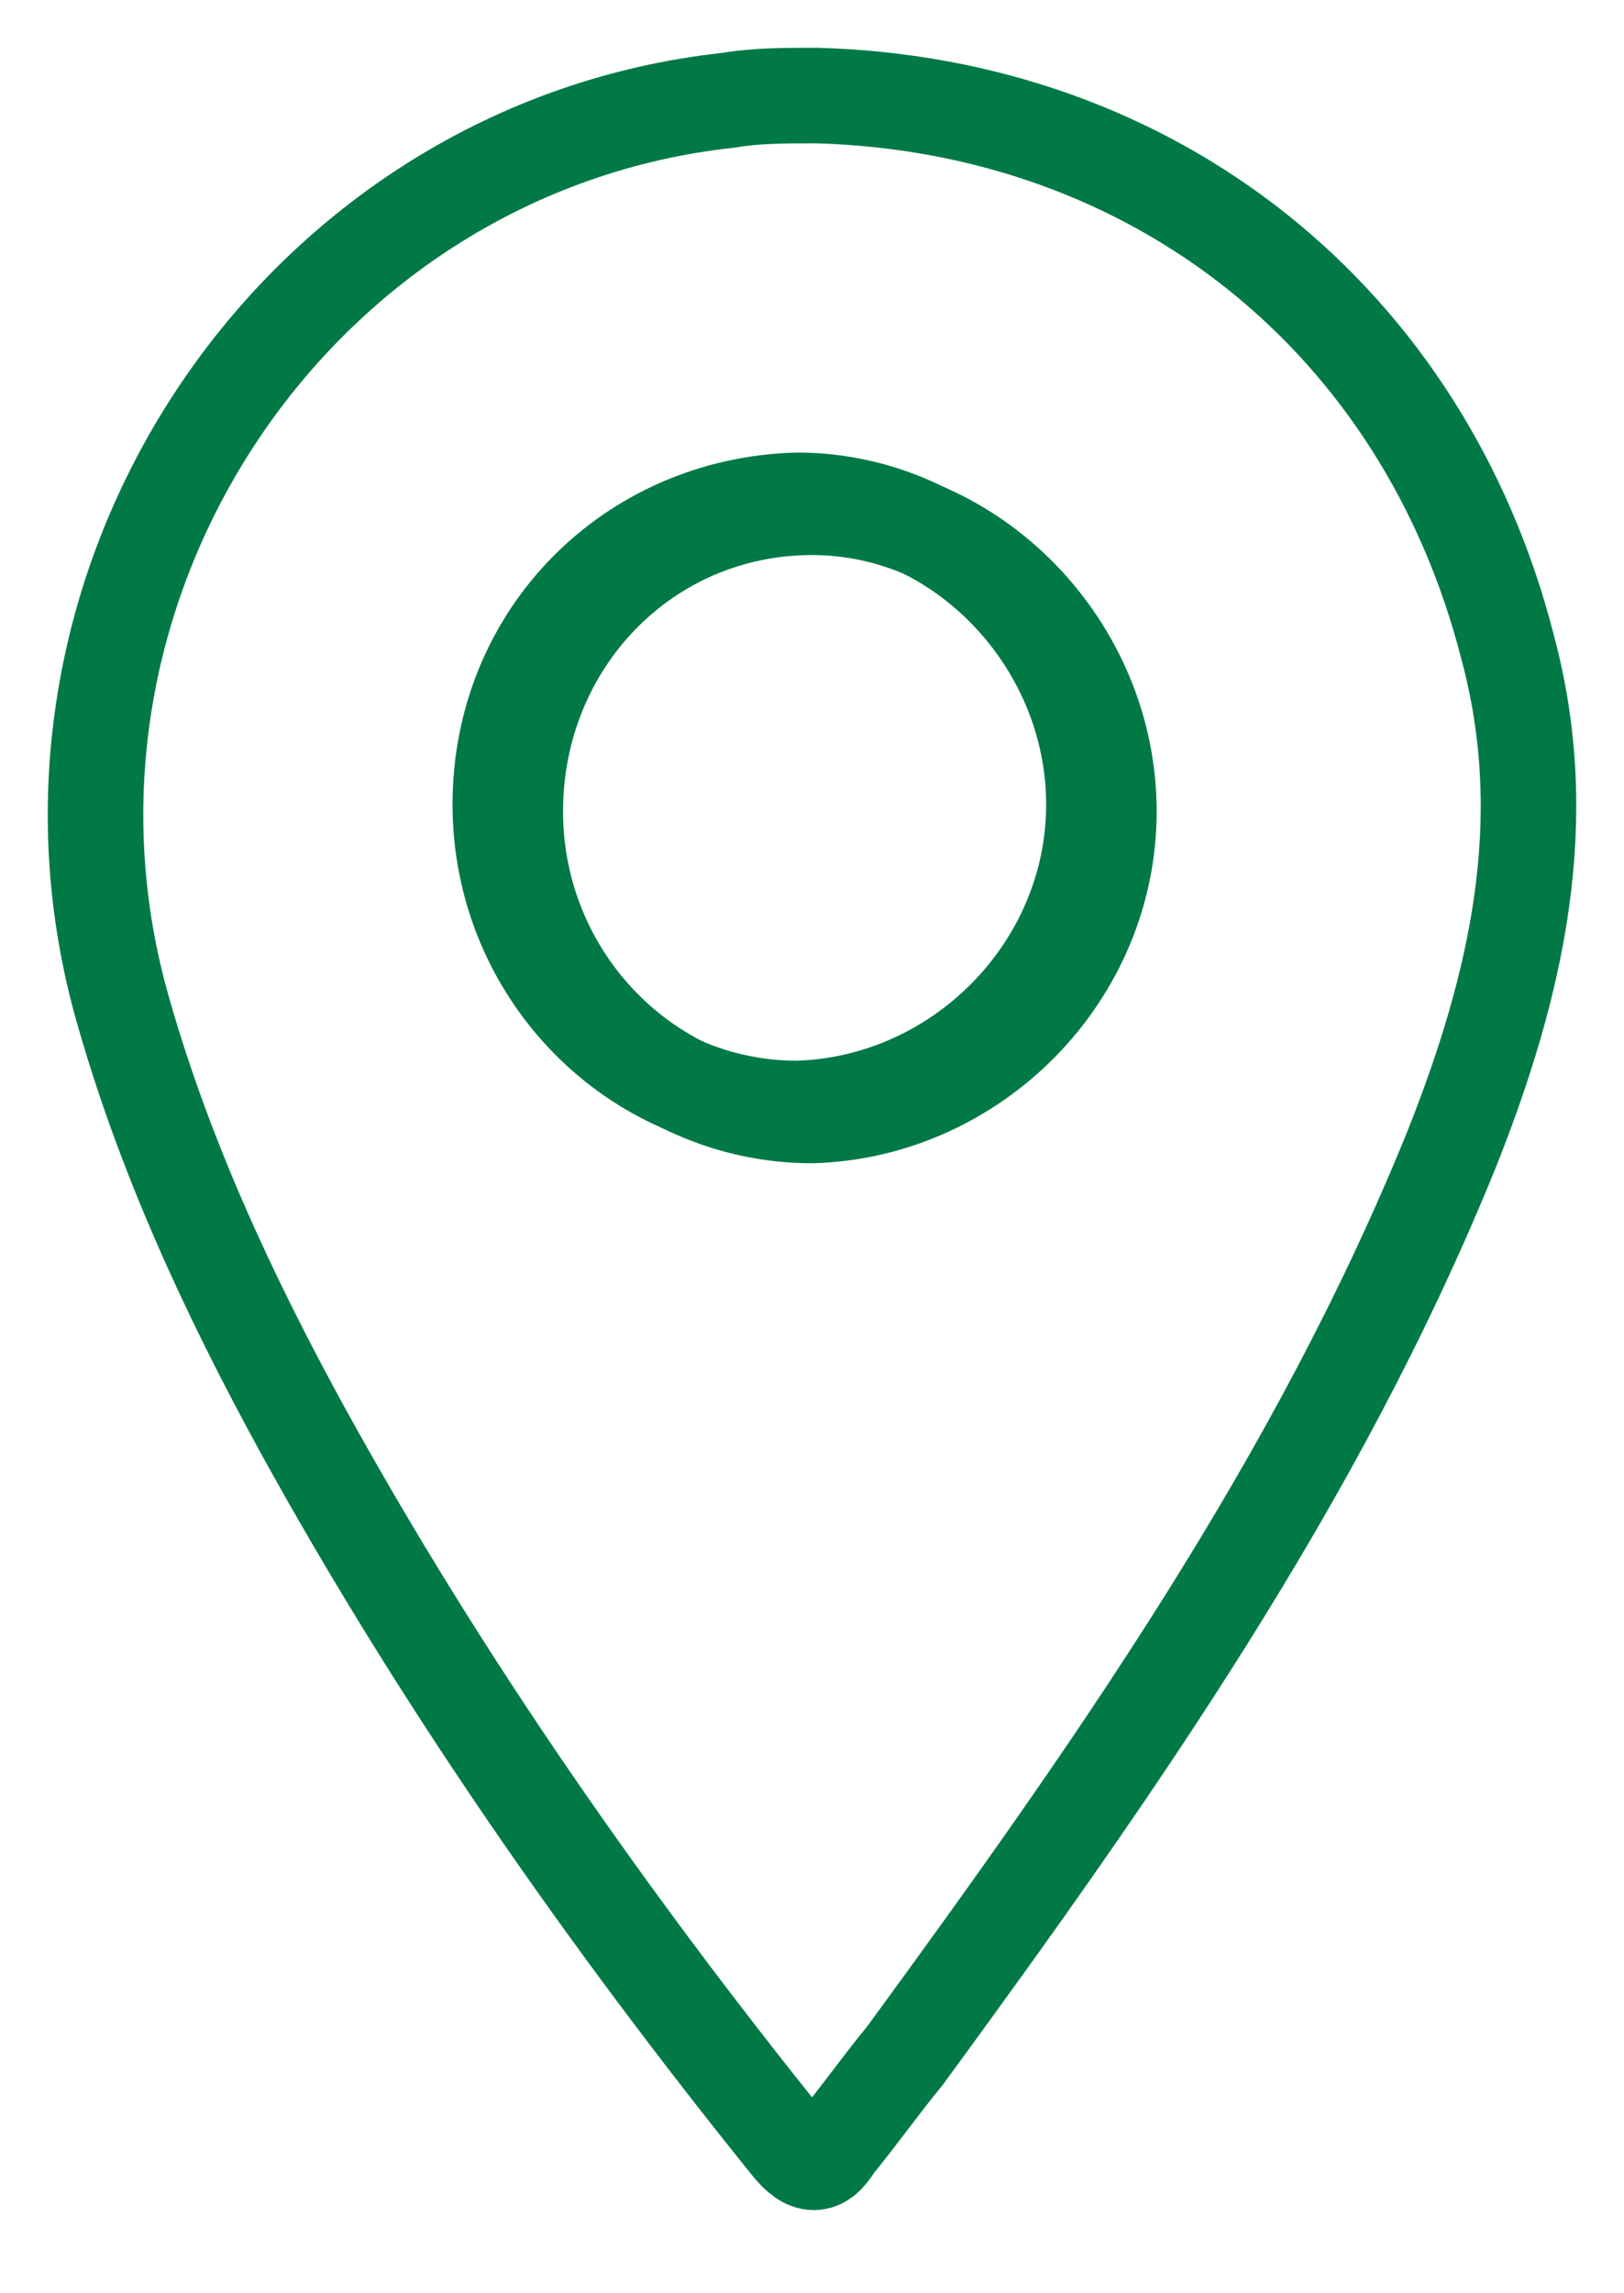 <svg width="17" height="24" viewBox="0 0 17 24" fill="none" xmlns="http://www.w3.org/2000/svg">
<path d="M8.549 1C12.094 1.098 14.909 3.35 15.783 6.778C16.269 8.589 15.88 10.303 15.2 12.017C13.793 15.493 11.656 18.529 9.472 21.515C9.229 21.809 8.986 22.152 8.744 22.446C8.598 22.691 8.452 22.691 8.258 22.446C6.365 20.096 4.617 17.599 3.161 14.954C2.384 13.534 1.704 12.066 1.267 10.499C0.054 6.092 3.112 1.539 7.627 1.049C7.918 1 8.21 1 8.549 1ZM11.608 8.491C11.608 6.778 10.2 5.309 8.501 5.309C6.753 5.309 5.394 6.729 5.394 8.491C5.394 10.254 6.802 11.674 8.501 11.674C10.2 11.625 11.608 10.205 11.608 8.491Z" stroke="#007947" stroke-miterlimit="10"/>
<path d="M11.451 8.419C11.451 10.133 10.043 11.553 8.344 11.601C6.645 11.601 5.237 10.182 5.237 8.419C5.237 6.656 6.596 5.285 8.344 5.236C10.043 5.236 11.451 6.705 11.451 8.419Z" stroke="#007947" stroke-miterlimit="10"/>
</svg>
